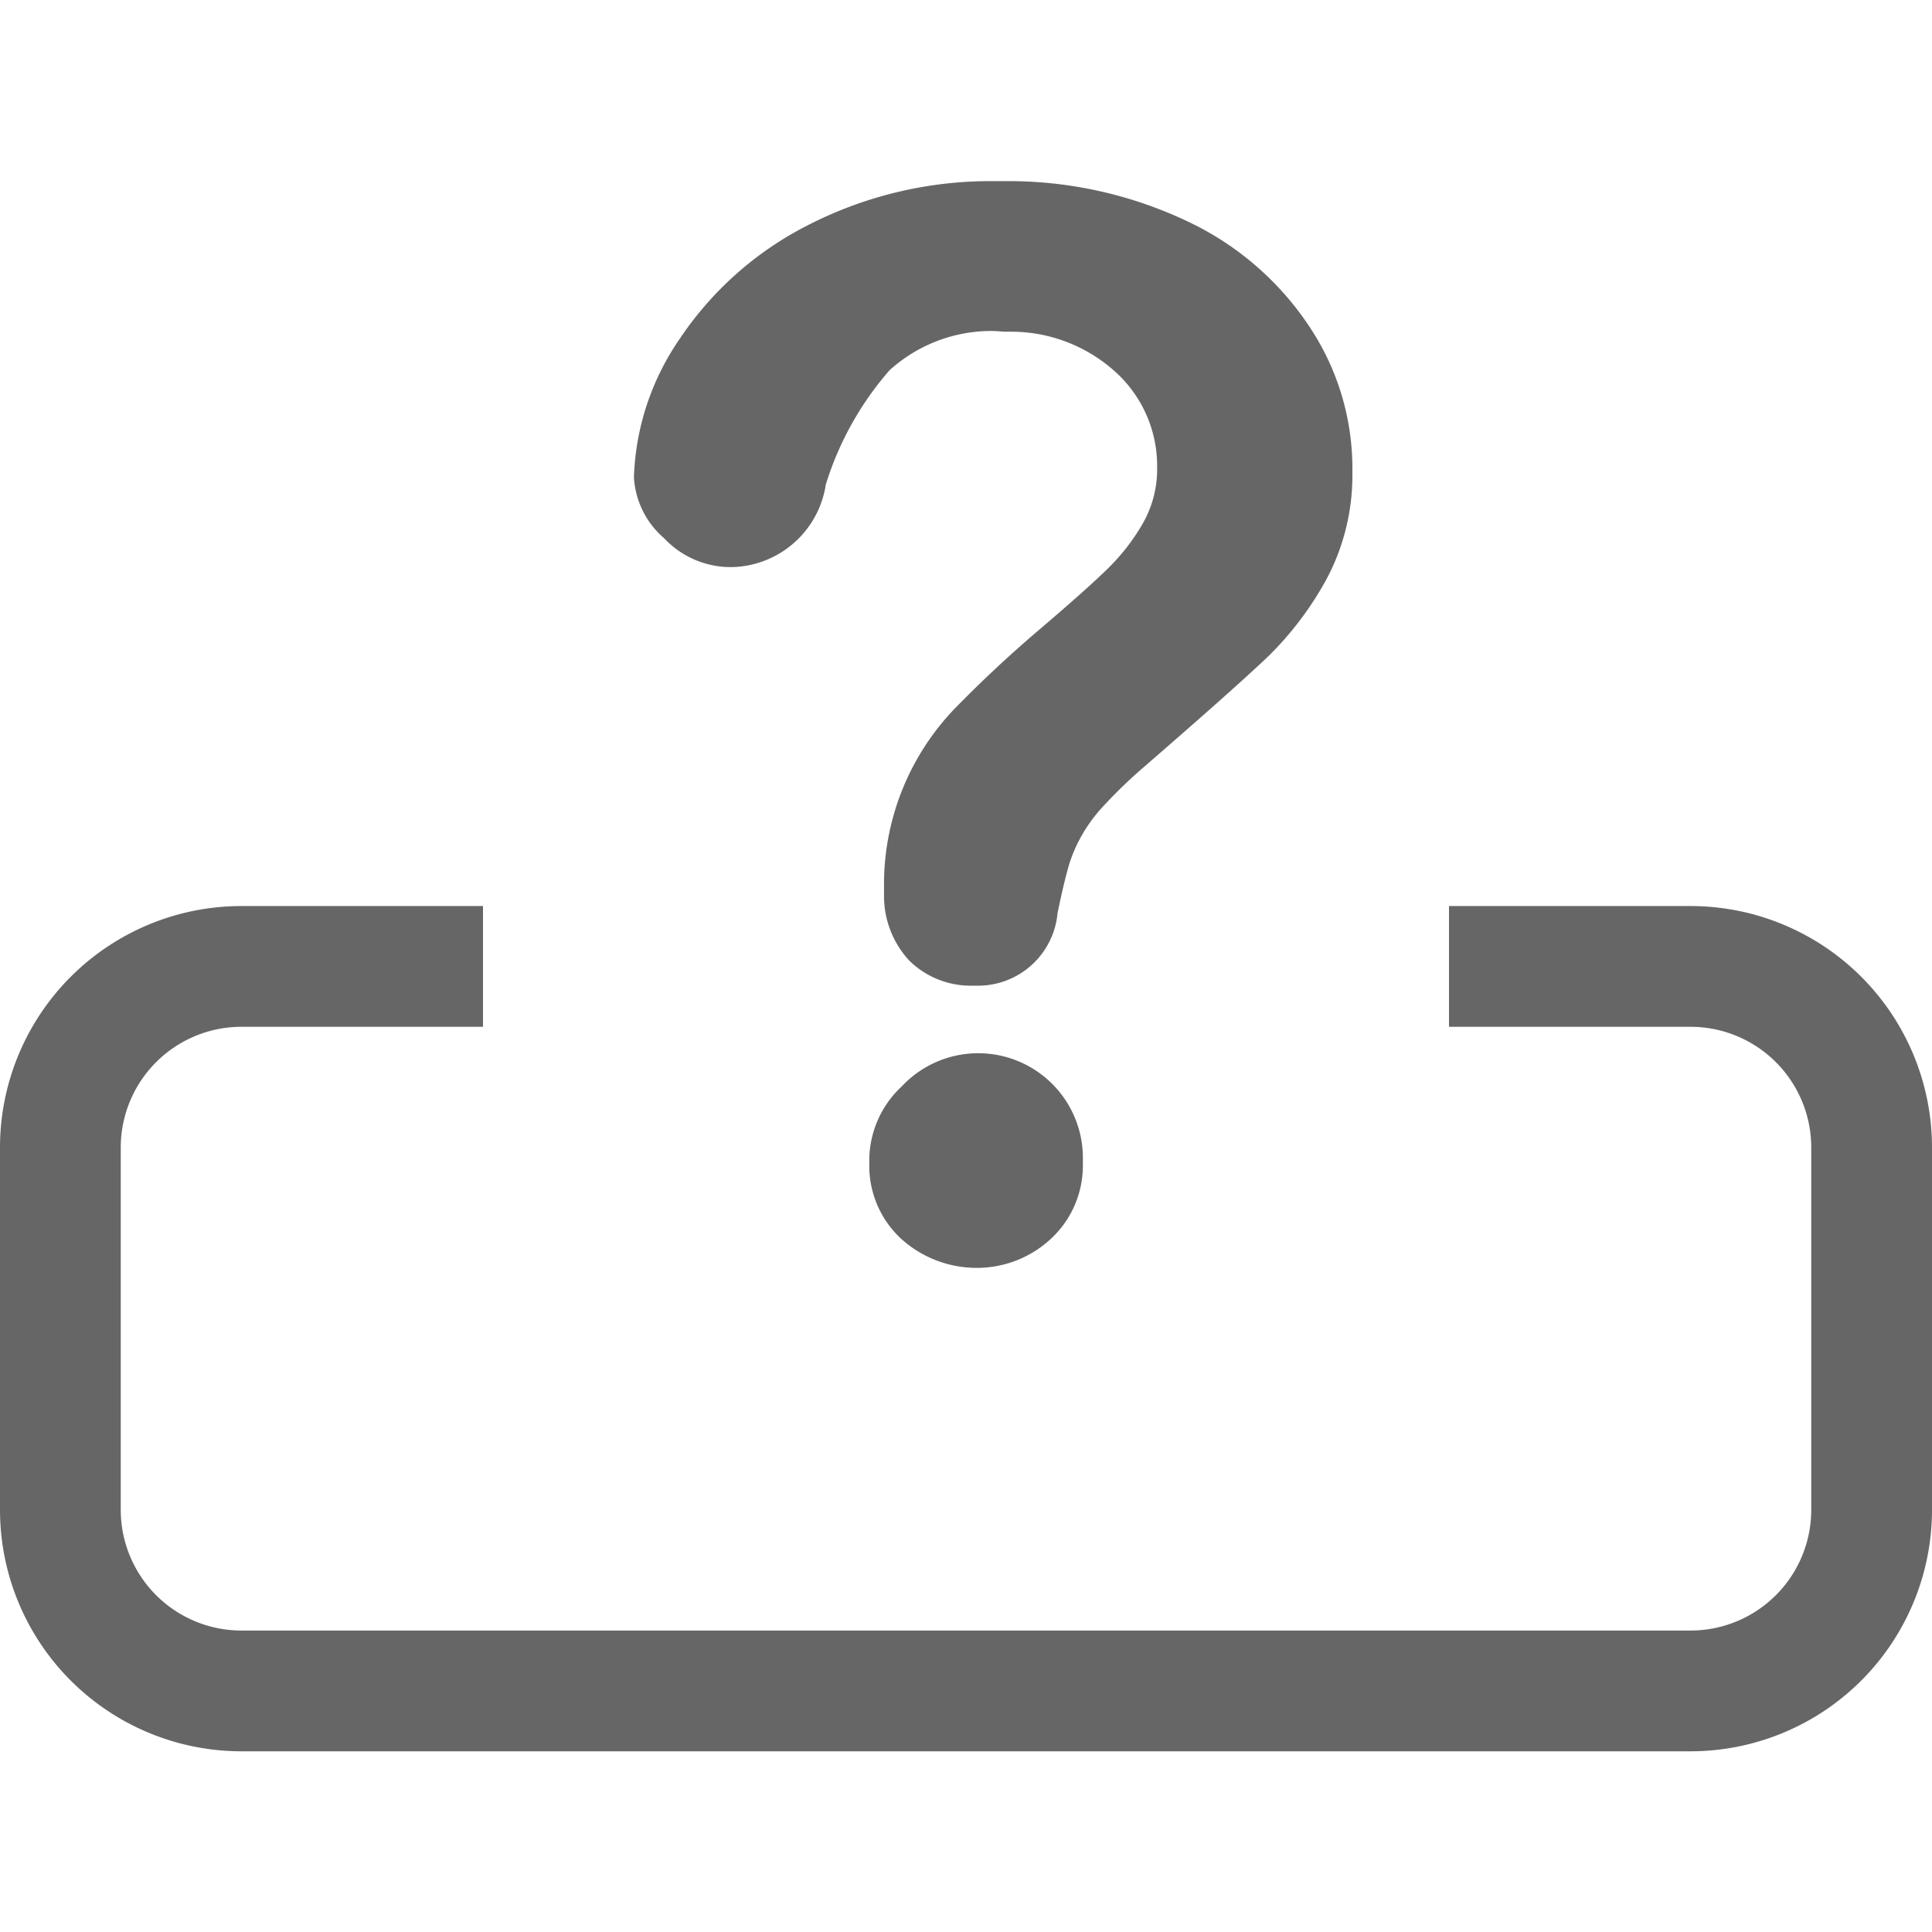<svg xmlns="http://www.w3.org/2000/svg" width="32" height="32" viewBox="0 0 32 32">
  <defs>
    <style>
      .cls-1 {
        fill-rule: evenodd;
        fill: #666;
      }
    </style>
  </defs>
  <path class="cls-1" d="M28,15.007H24v2h4a2,2,0,0,1,2,2v6a2,2,0,0,1-2,2H4a2,2,0,0,1-2-2v-6a2,2,0,0,1,2-2H8v-2H4a4,4,0,0,0-4,4v6a4,4,0,0,0,4,4H28a4,4,0,0,0,4-4v-6A4,4,0,0,0,28,15.007ZM12.1,9.393h0.02a1.608,1.608,0,0,0,1.558-1.368,5.226,5.226,0,0,1,1.056-1.893,2.512,2.512,0,0,1,1.69-.65c0.088,0,.172.012,0.242,0.012h0.078a2.571,2.571,0,0,1,1.74.674,2.1,2.1,0,0,1,.682,1.543V7.768a1.81,1.81,0,0,1-.248.92,3.443,3.443,0,0,1-.568.728q-0.344.338-1.144,1.02-0.706.6-1.364,1.271a4.2,4.2,0,0,0-1.2,2.943v0.188a1.573,1.573,0,0,0,.414,1.068,1.448,1.448,0,0,0,1.022.42H16.2a1.322,1.322,0,0,0,1.316-1.2c0.08-.392.15-0.67,0.2-0.834a2.471,2.471,0,0,1,.2-0.452,2.594,2.594,0,0,1,.37-0.5,8.2,8.2,0,0,1,.656-0.632q1.478-1.281,2.054-1.827a5.451,5.451,0,0,0,.962-1.264A3.649,3.649,0,0,0,22.4,7.874V7.768a4.231,4.231,0,0,0-.714-2.361,4.946,4.946,0,0,0-1.964-1.715A6.908,6.908,0,0,0,16.7,3H16.414a6.619,6.619,0,0,0-3.052.74,5.6,5.6,0,0,0-2.1,1.867A4.278,4.278,0,0,0,10.5,7.9V7.91A1.439,1.439,0,0,0,11,8.915,1.512,1.512,0,0,0,12.1,9.393Zm5.284,11.146a1.653,1.653,0,0,0,.552-1.235v-0.11a1.734,1.734,0,0,0-3-1.2,1.682,1.682,0,0,0-.538,1.2v0.116a1.643,1.643,0,0,0,.53,1.21,1.864,1.864,0,0,0,1.254.48v0A1.8,1.8,0,0,0,17.384,20.539Z"/>
</svg>
